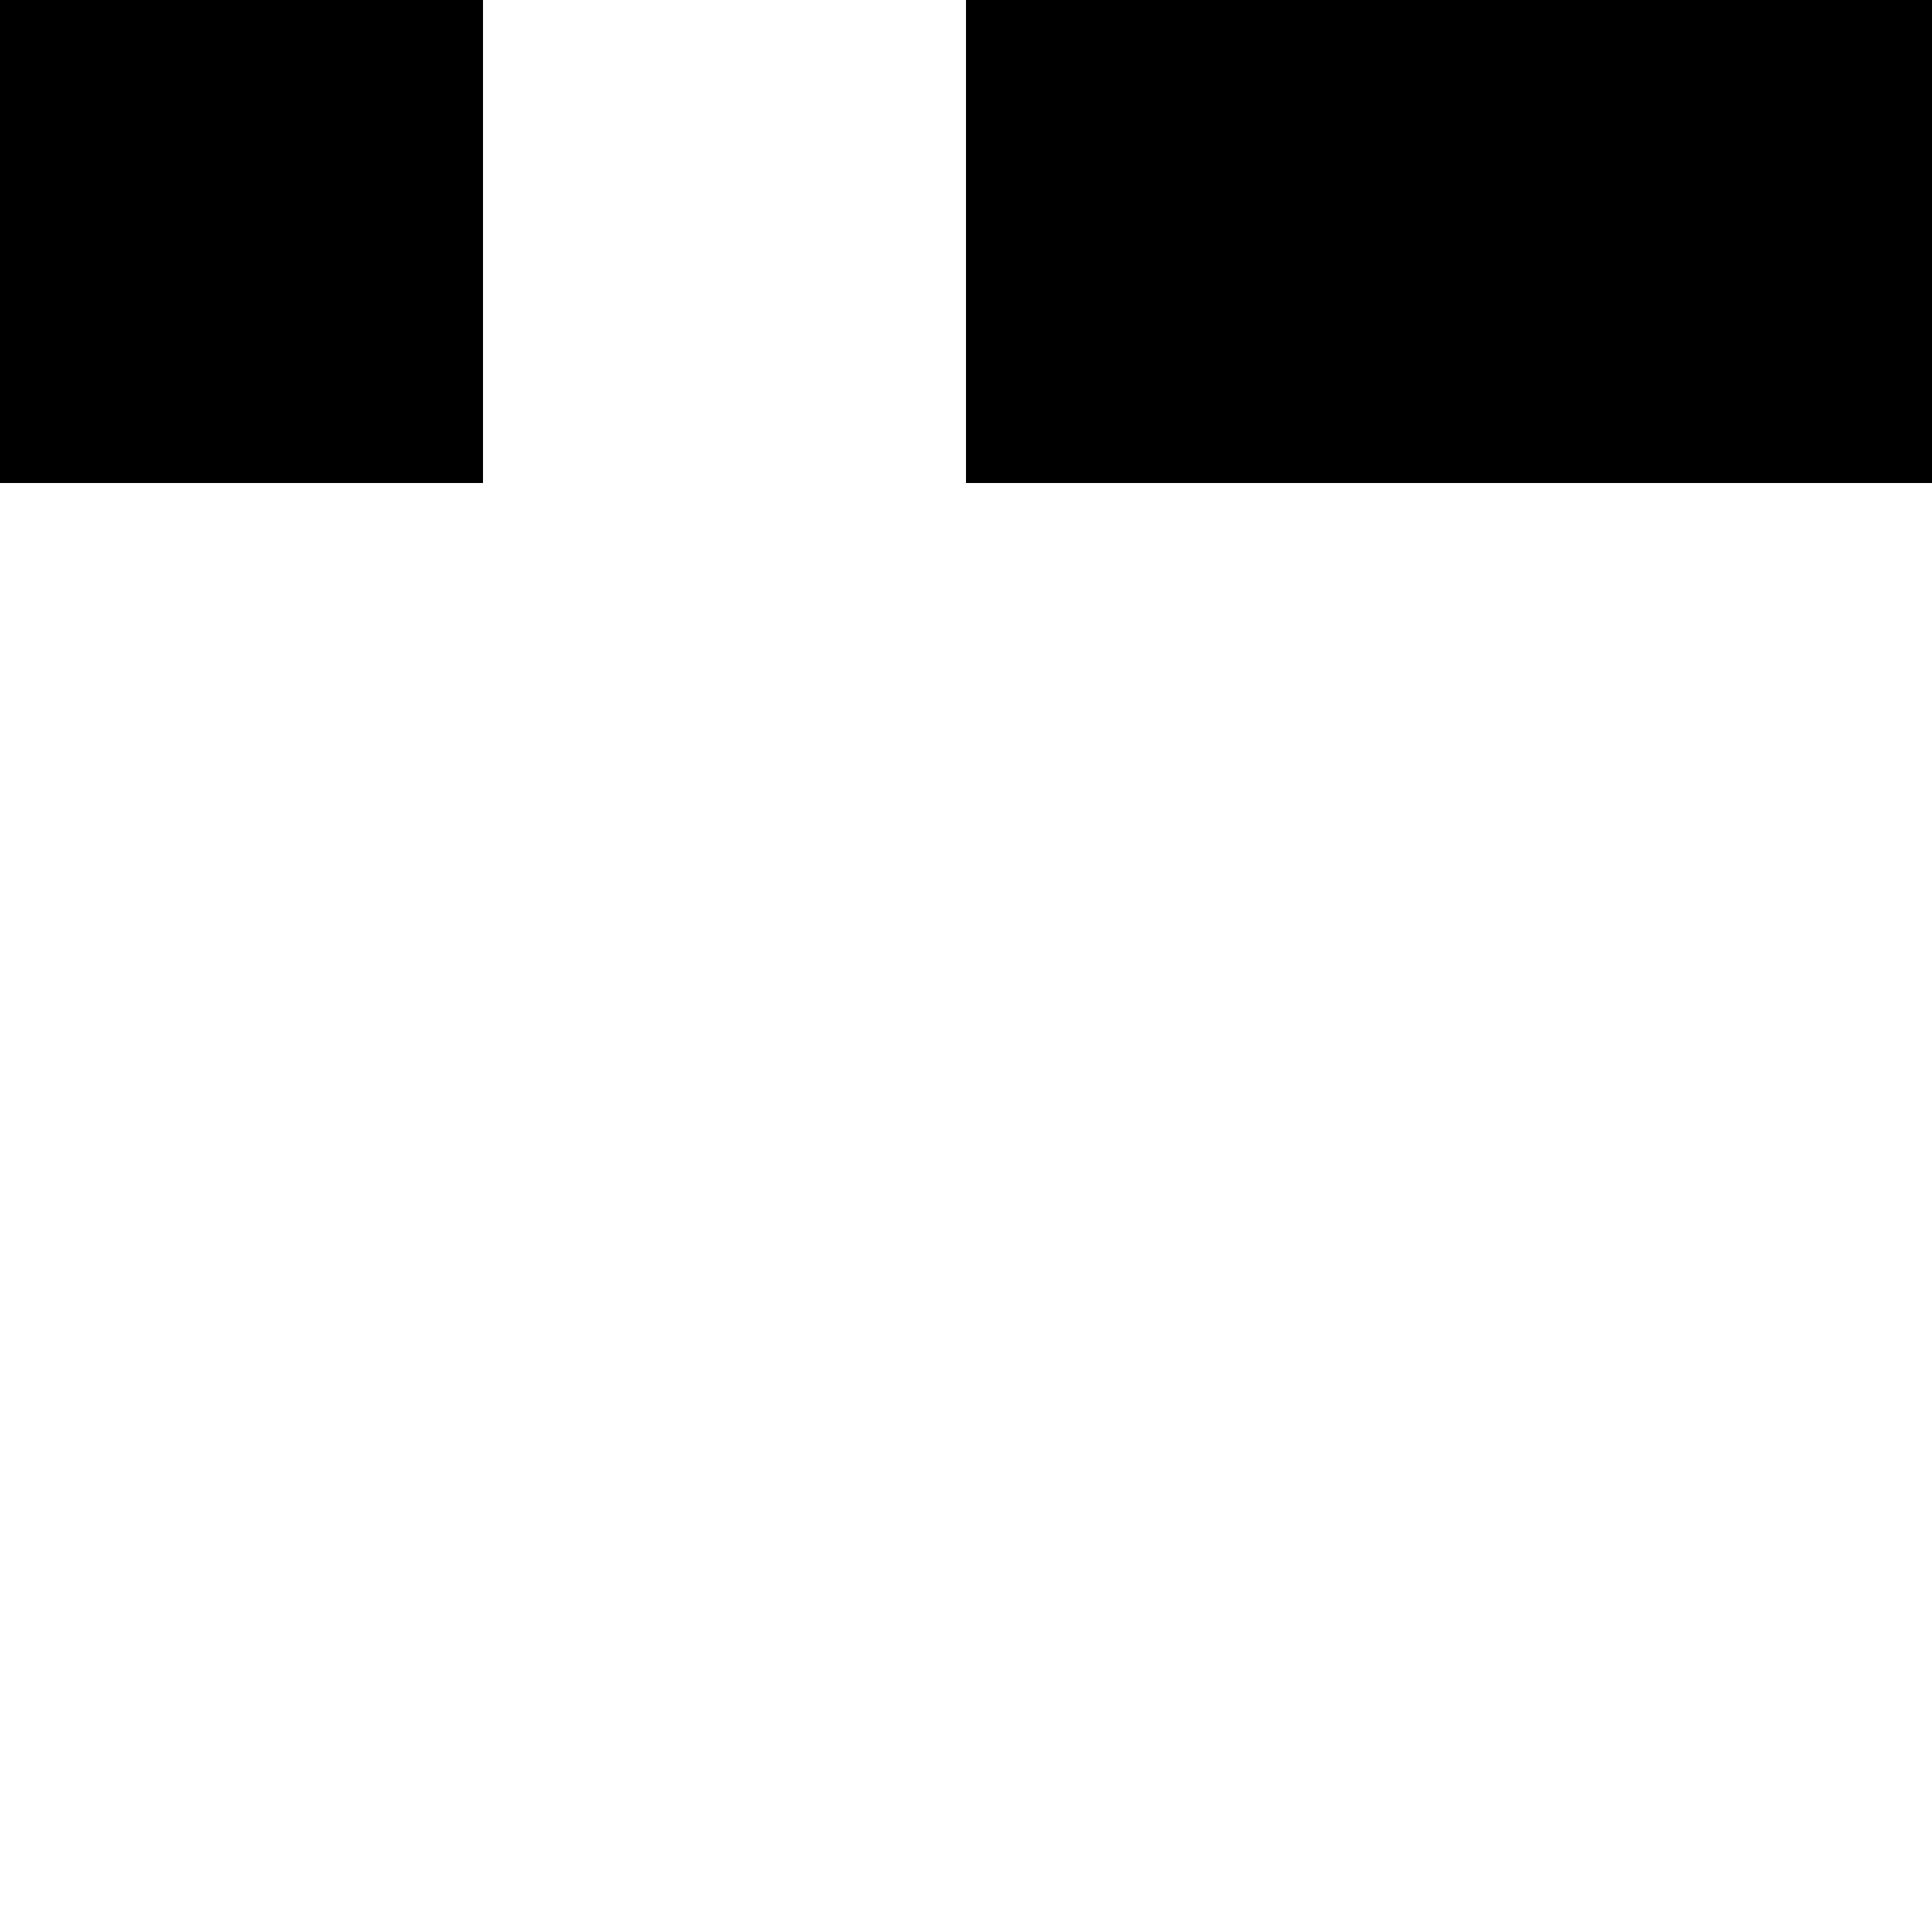 <svg xmlns="http://www.w3.org/2000/svg" version="1.1" viewBox="0 0 512 512" fill="currentColor"><path fill="currentColor" d="M0 1920h1920v128H0zM128 128H0V0h128zM1920 0v128h-128V0zM512 128H256V0h256zm384 0H640V0h256zm384 0h-256V0h256zm384 0h-256V0h256zM685 813l-90-90l365-365l365 365l-90 90l-211-210v1061H896V603z"/></svg>